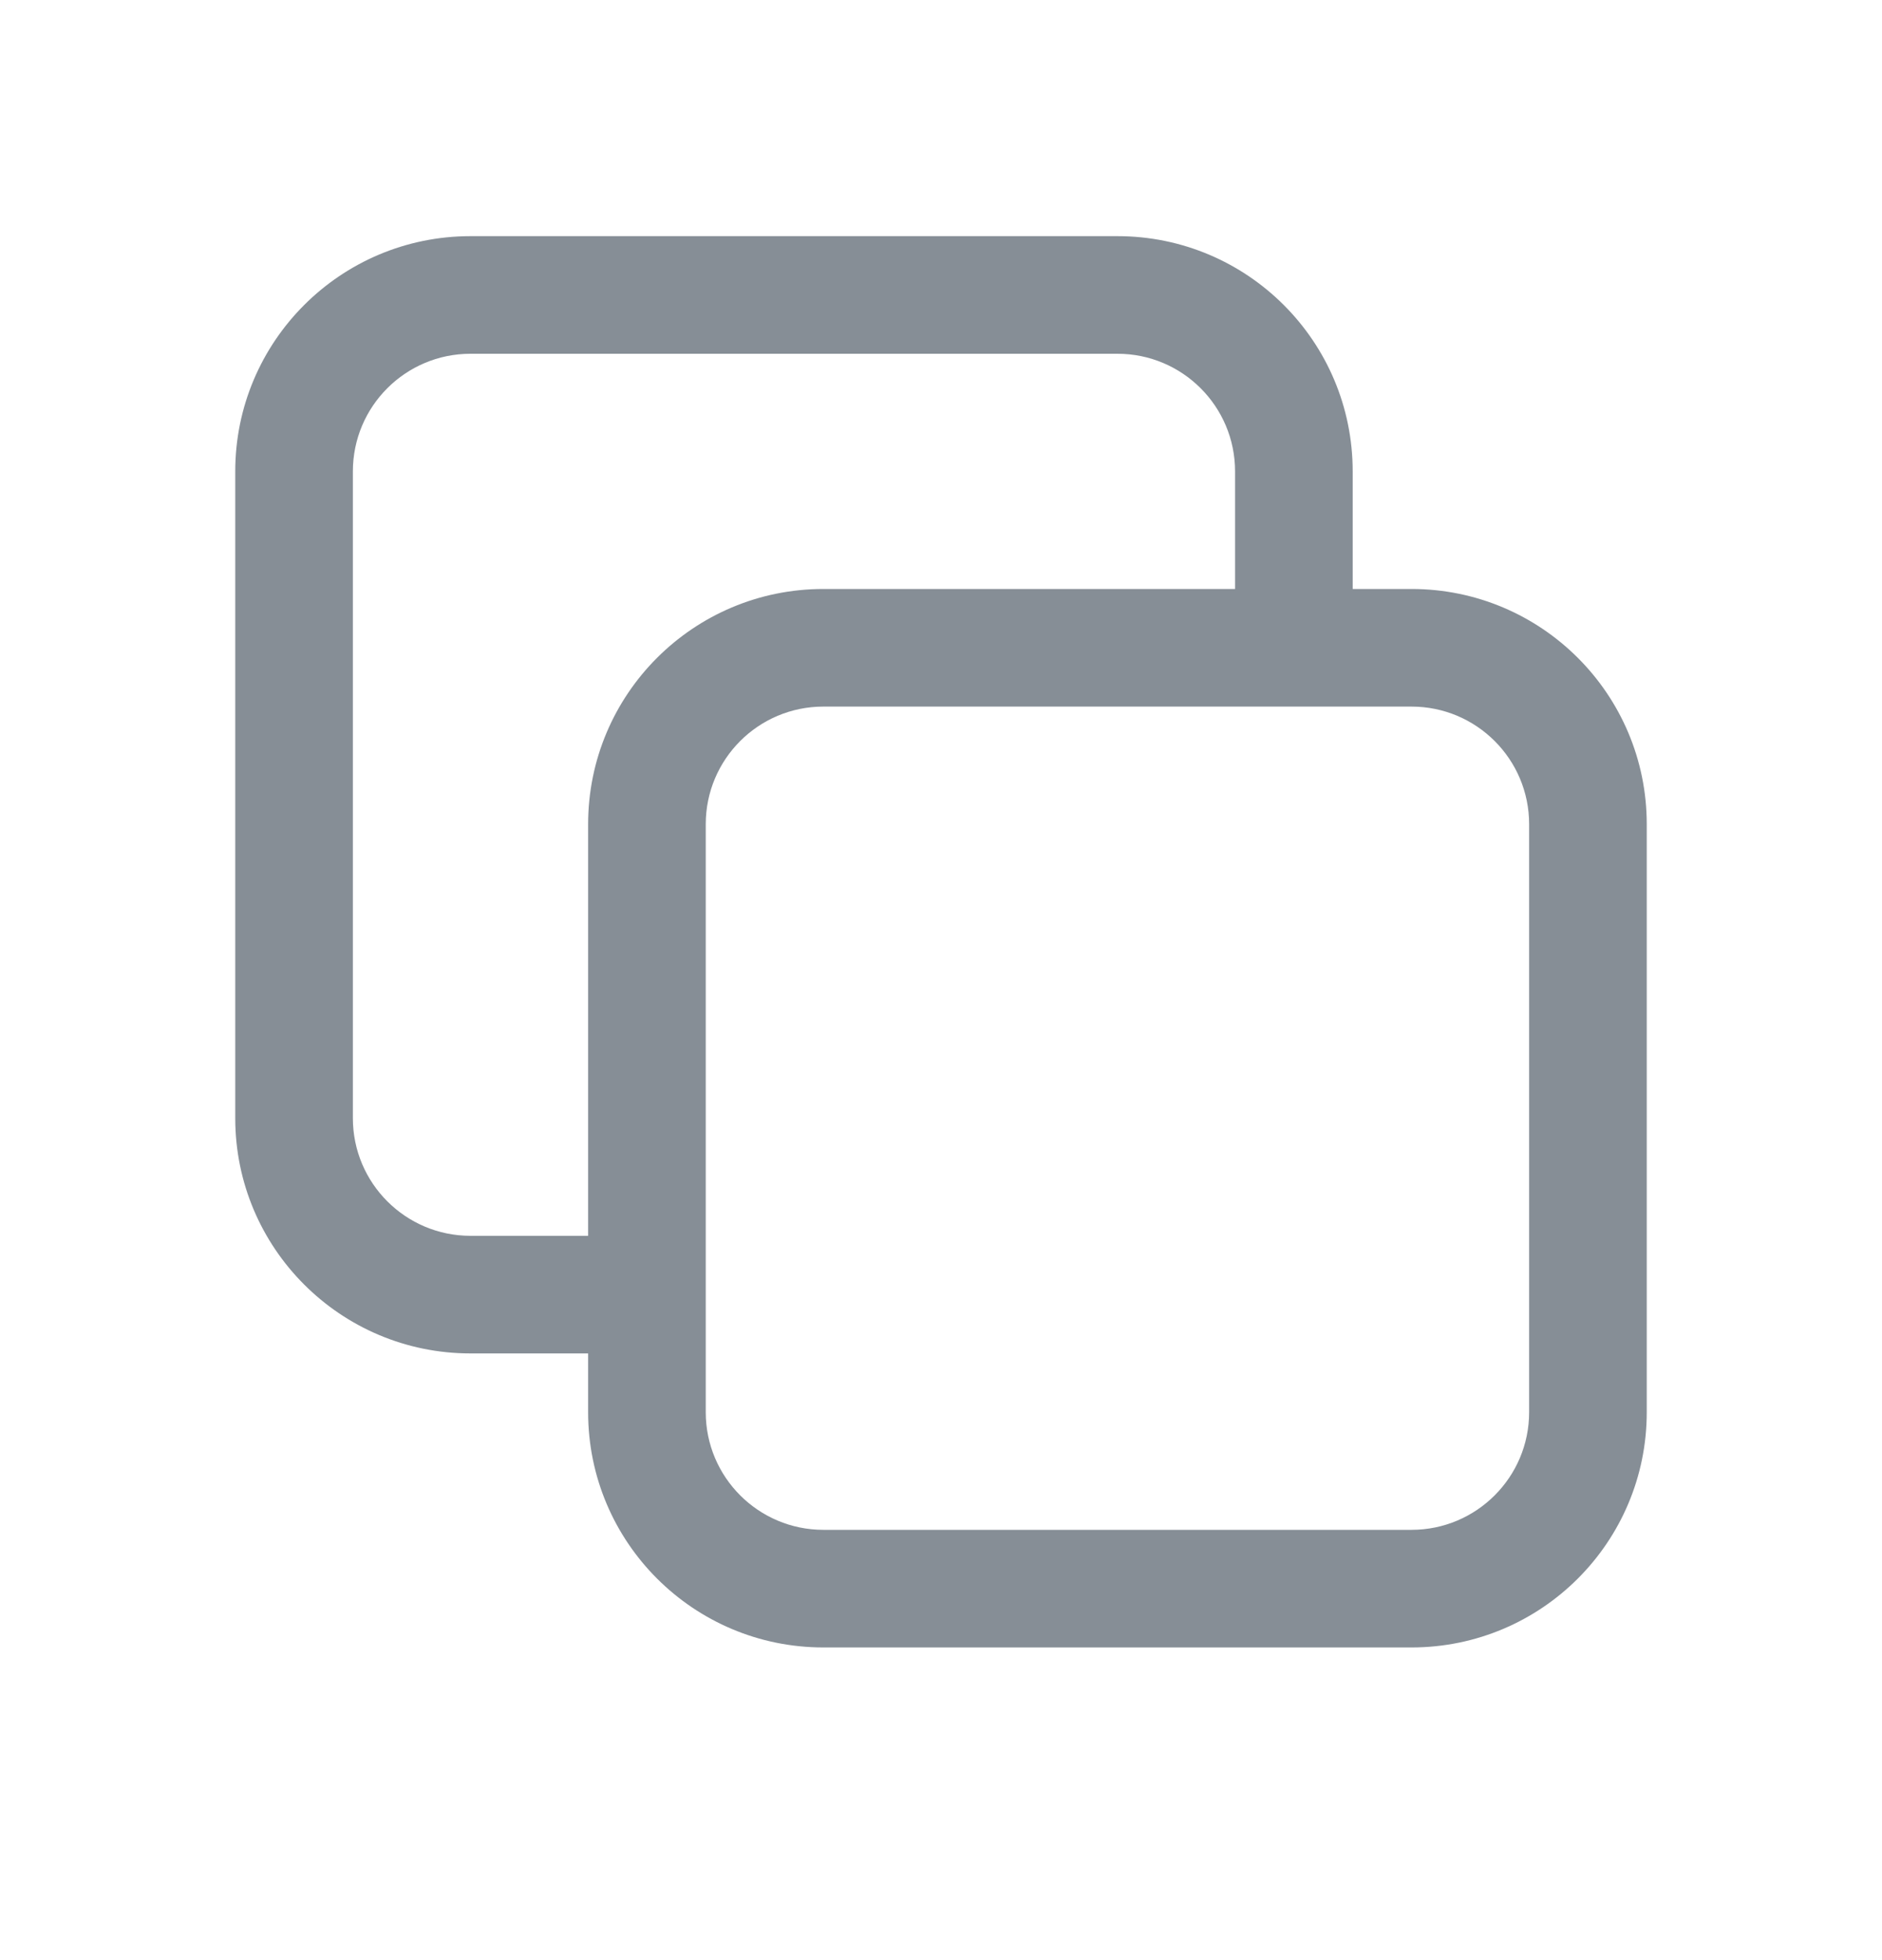 <svg width="24" height="25" viewBox="0 0 24 25" fill="none" xmlns="http://www.w3.org/2000/svg">
<path fill-rule="evenodd" clip-rule="evenodd" d="M3 6.012C3 4.355 4.343 3.012 6 3.012H14.25C15.907 3.012 17.25 4.355 17.25 6.012V7.512H18C19.657 7.512 21 8.855 21 10.512V18.012C21 19.669 19.657 21.012 18 21.012H10.5C8.843 21.012 7.5 19.669 7.5 18.012V17.262H6C4.343 17.262 3 15.919 3 14.262V6.012ZM7.5 15.762V10.512C7.5 8.855 8.843 7.512 10.5 7.512H15.75V6.012C15.75 5.183 15.078 4.512 14.25 4.512H6C5.172 4.512 4.5 5.183 4.5 6.012V14.262C4.5 15.09 5.172 15.762 6 15.762H7.5ZM10.5 9.012C9.672 9.012 9 9.683 9 10.512V18.012C9 18.84 9.672 19.512 10.5 19.512H18C18.828 19.512 19.5 18.84 19.5 18.012V10.512C19.5 9.683 18.828 9.012 18 9.012H10.5Z" fill="#868E96"/>
</svg>
